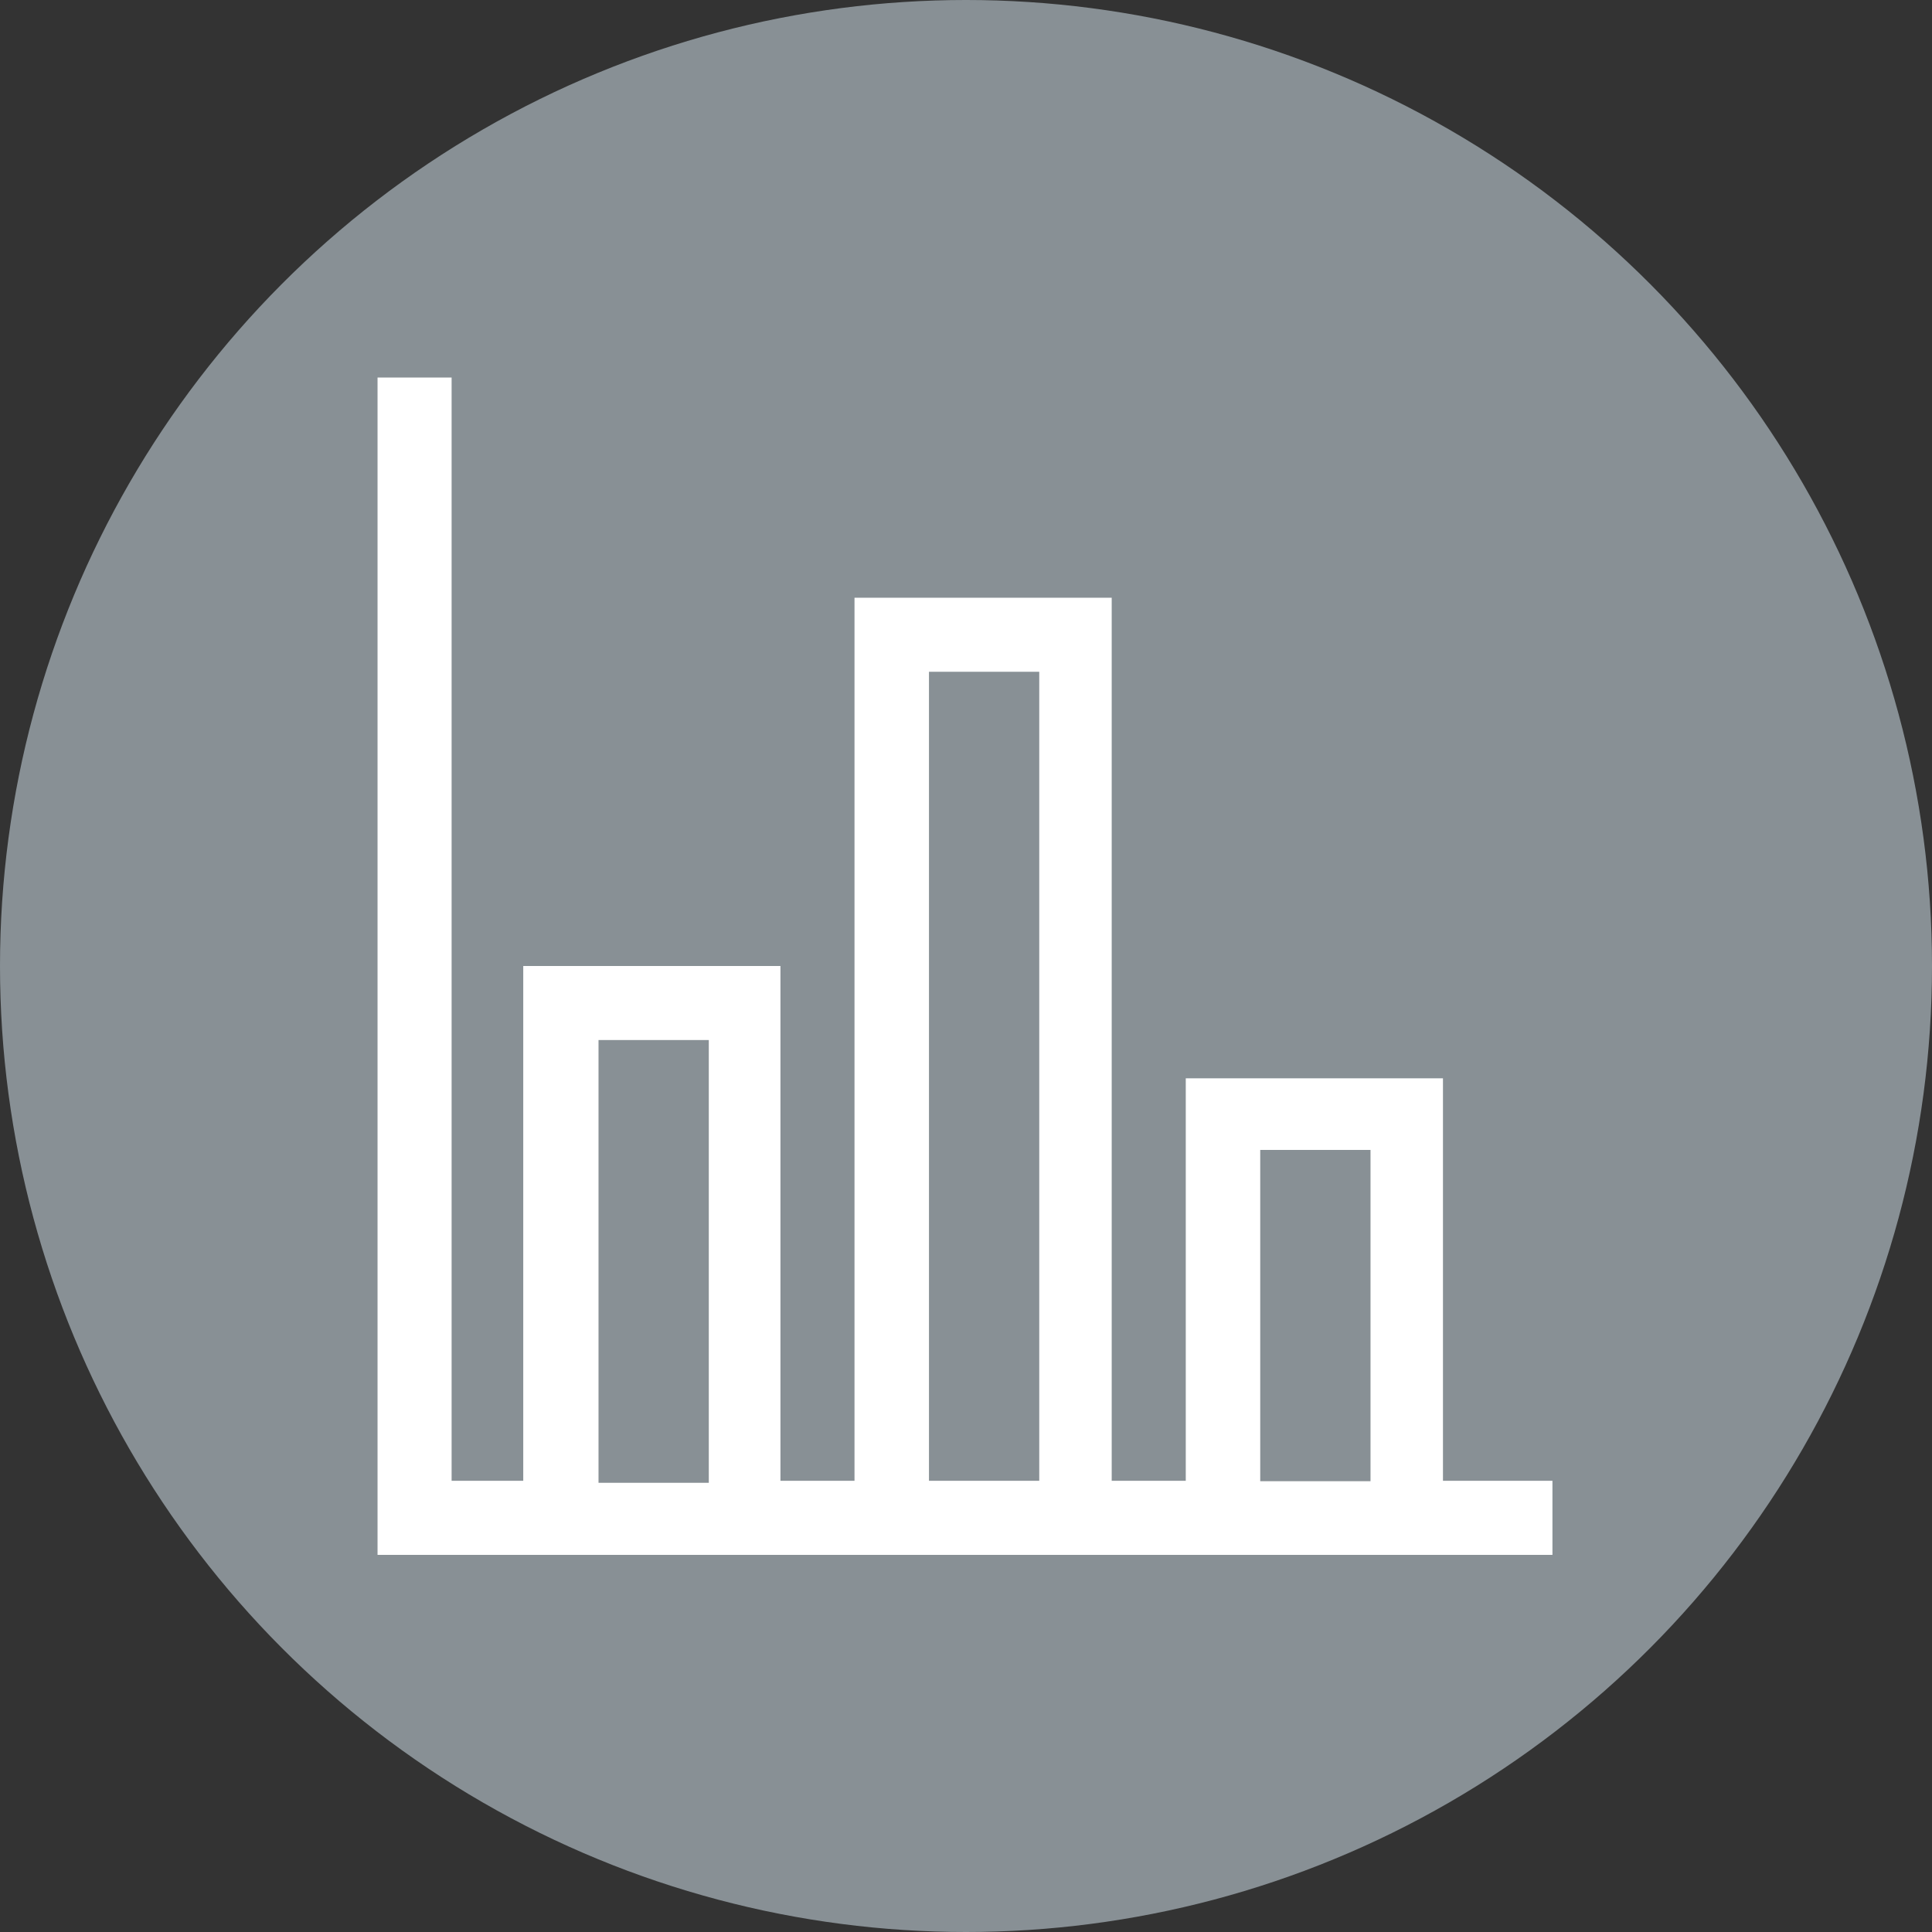 <svg id="Layer_1" data-name="Layer 1" xmlns="http://www.w3.org/2000/svg" width="48" height="48" viewBox="0 0 48 48"><rect x="0" y="0" width="48" height="48" fill="#333333" stroke="none"/><defs><style>.cls-1{fill:#889095;}.cls-2{fill:#fff;}</style></defs><title>48px_sourcefile_20170718_multi</title><circle class="cls-1" cx="24" cy="24" r="24"/><path id="path1" class="cls-2" d="M31.31,28.57v8.23h2.74V28.57ZM14.87,25.84v11h2.74v-11Zm8.21-9.15v20.1h2.74V16.69ZM9.38,9.38h1.84V36.79H13V24h6.39V36.79h1.84V14.85h6.39V36.79h1.84v-10h6.39V36.79h2.72v1.84H9.38Z"/></svg>